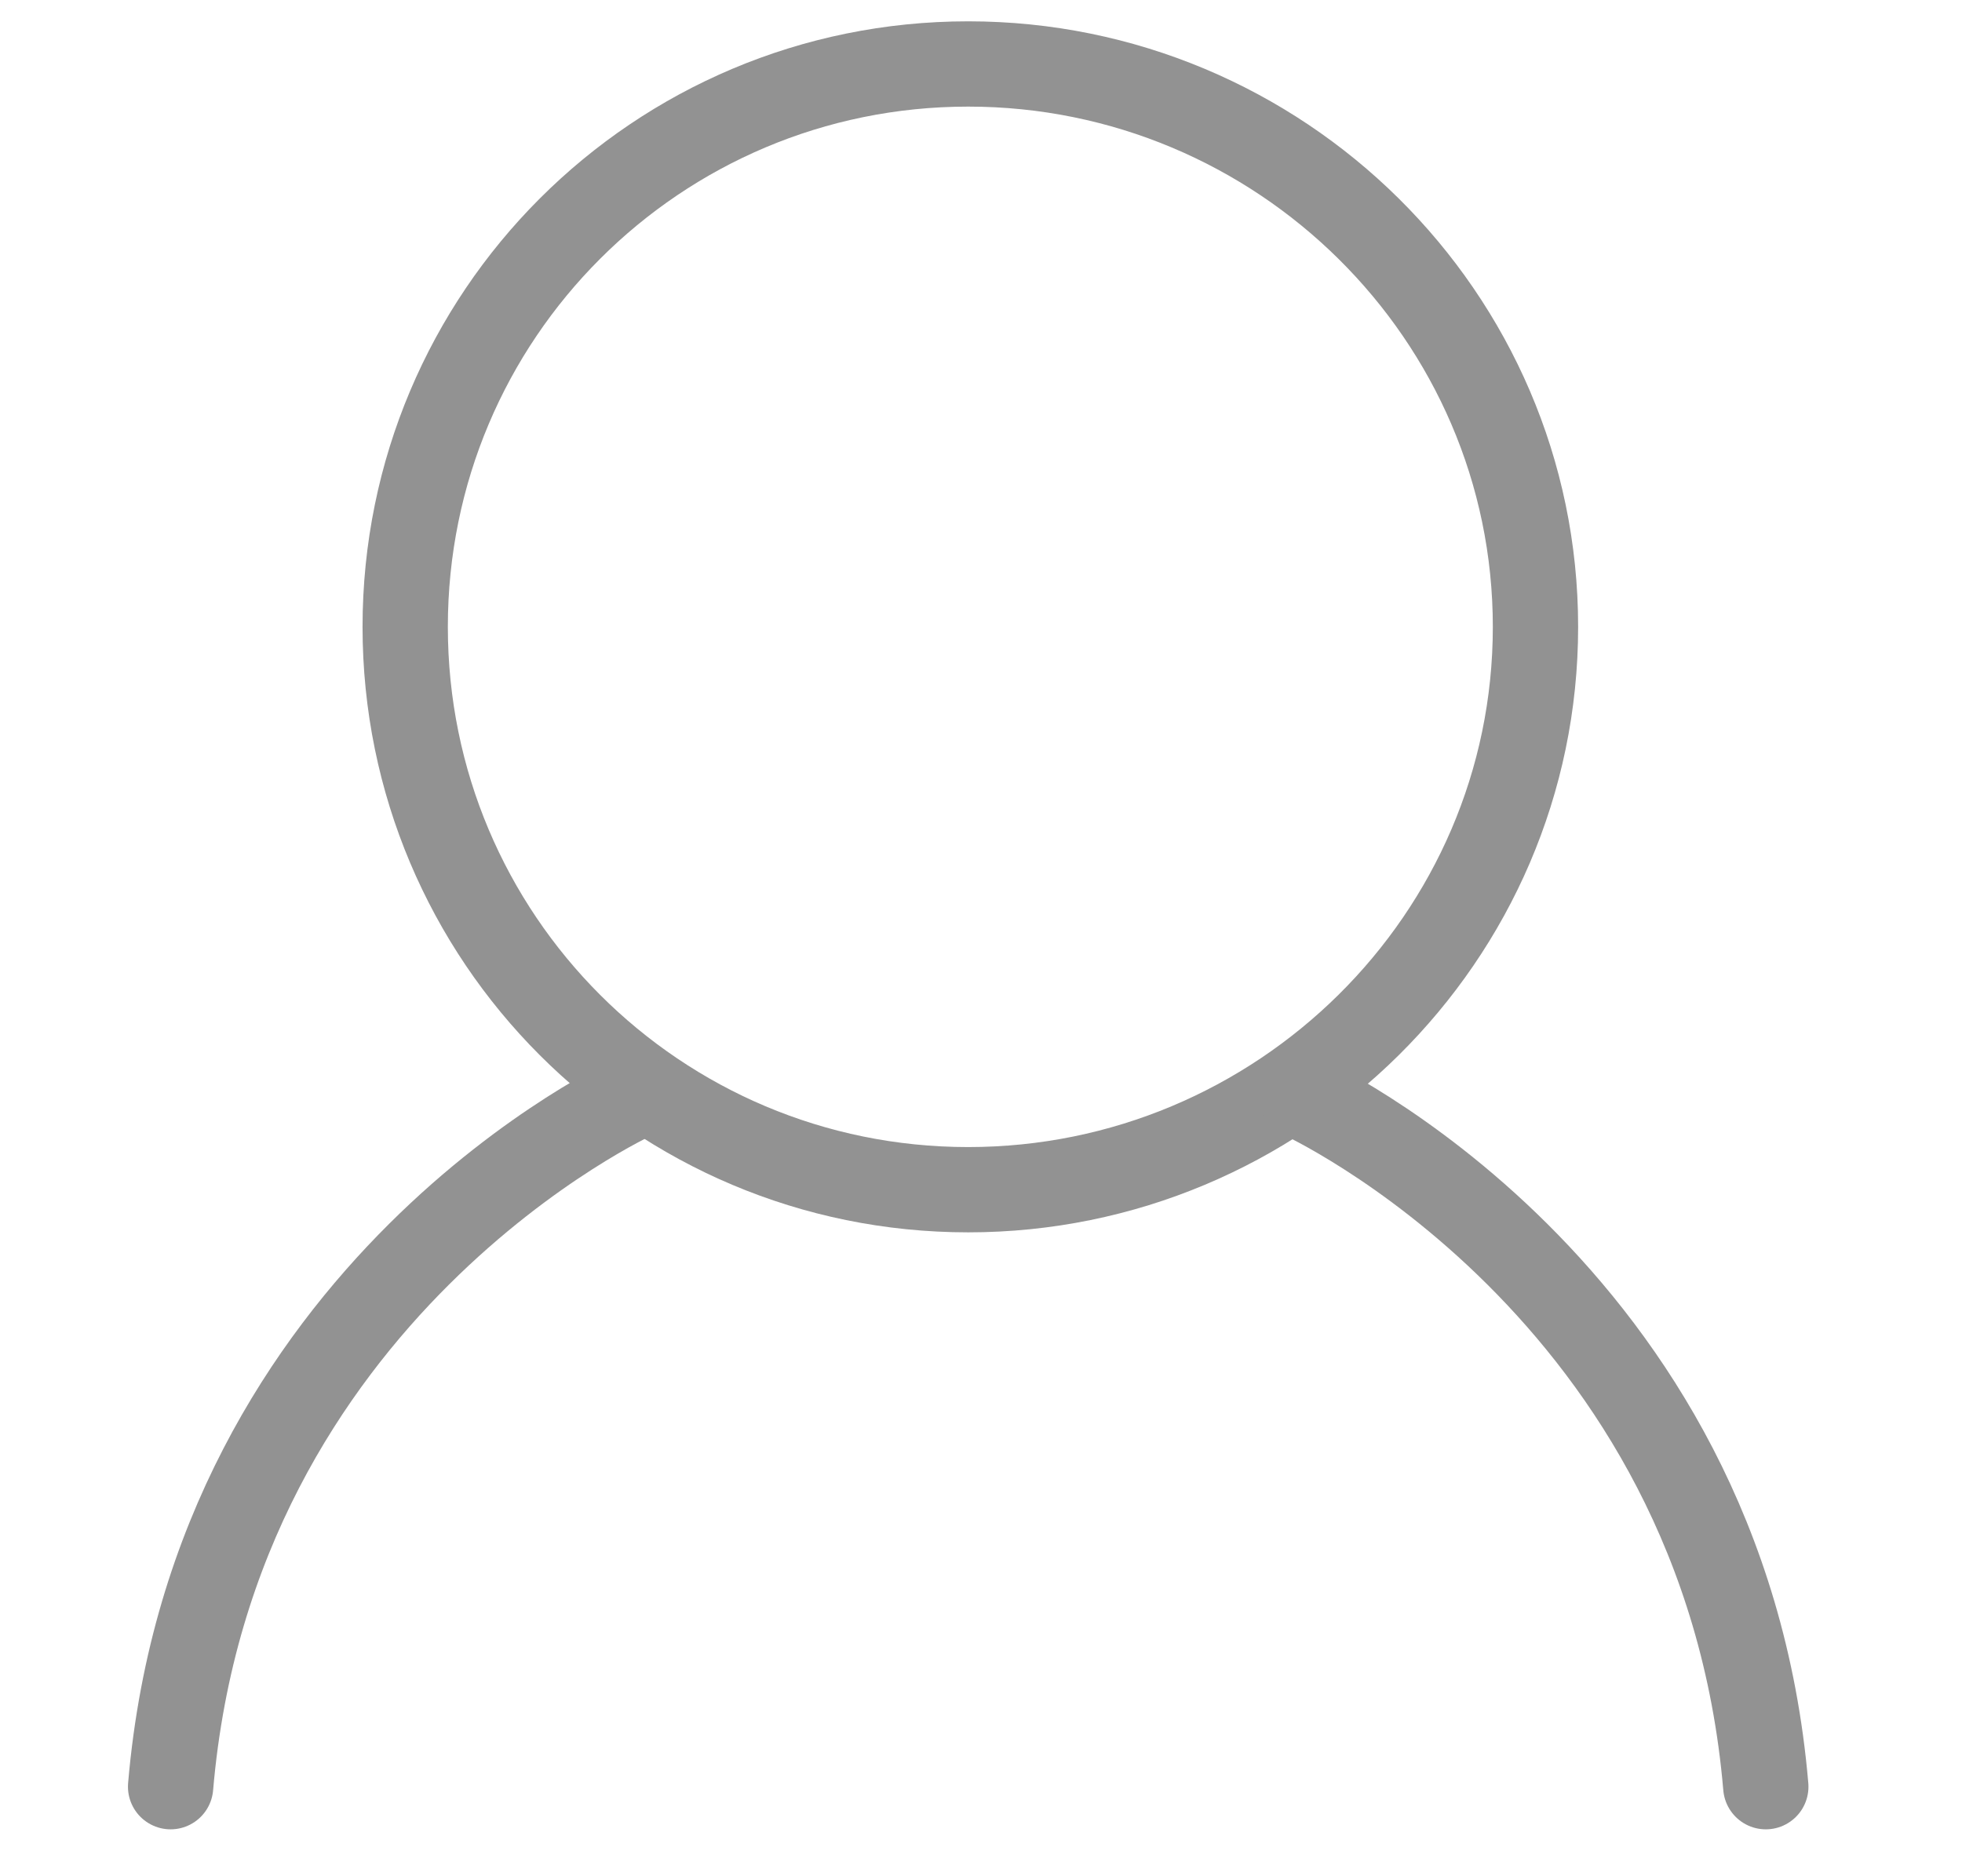 <?xml version="1.0" encoding="utf-8"?>
<!-- Generator: Adobe Illustrator 21.0.0, SVG Export Plug-In . SVG Version: 6.00 Build 0)  -->
<svg version="1.1" id="图层_1" xmlns="http://www.w3.org/2000/svg" xmlns:xlink="http://www.w3.org/1999/xlink" x="0px" y="0px"
	 viewBox="0 0 46 44" style="enable-background:new 0 0 46 44;" xml:space="preserve">
<style type="text/css">
	.st0{fill:none;stroke:#929292;stroke-width:2;stroke-linecap:round;}
</style>
<title>我的 copy</title>
<desc>Created with Sketch.</desc>
<g id="Page-1">
	<g id="_x31_.1首页-copy-3" transform="translate(-599, -2521)">
		<g id="我的-copy" transform="translate(600, 2522)">
			<path id="Stroke-1" class="st0" d="M35,13.7C35,21,29,26.9,21.7,26.9S8.5,21,8.5,13.7S14.4,0.5,21.7,0.5S35,6.4,35,13.7L35,13.7z
				"/>
			<path id="Stroke-3" class="st0" d="M13.9,24.7c0,0-9.9,4.5-10.9,16.2"/>
			<path id="Stroke-5" class="st0" d="M29.5,24.7c0,0,9.9,4.5,10.9,16.2"/>
		</g>
	</g>
</g>
</svg>
